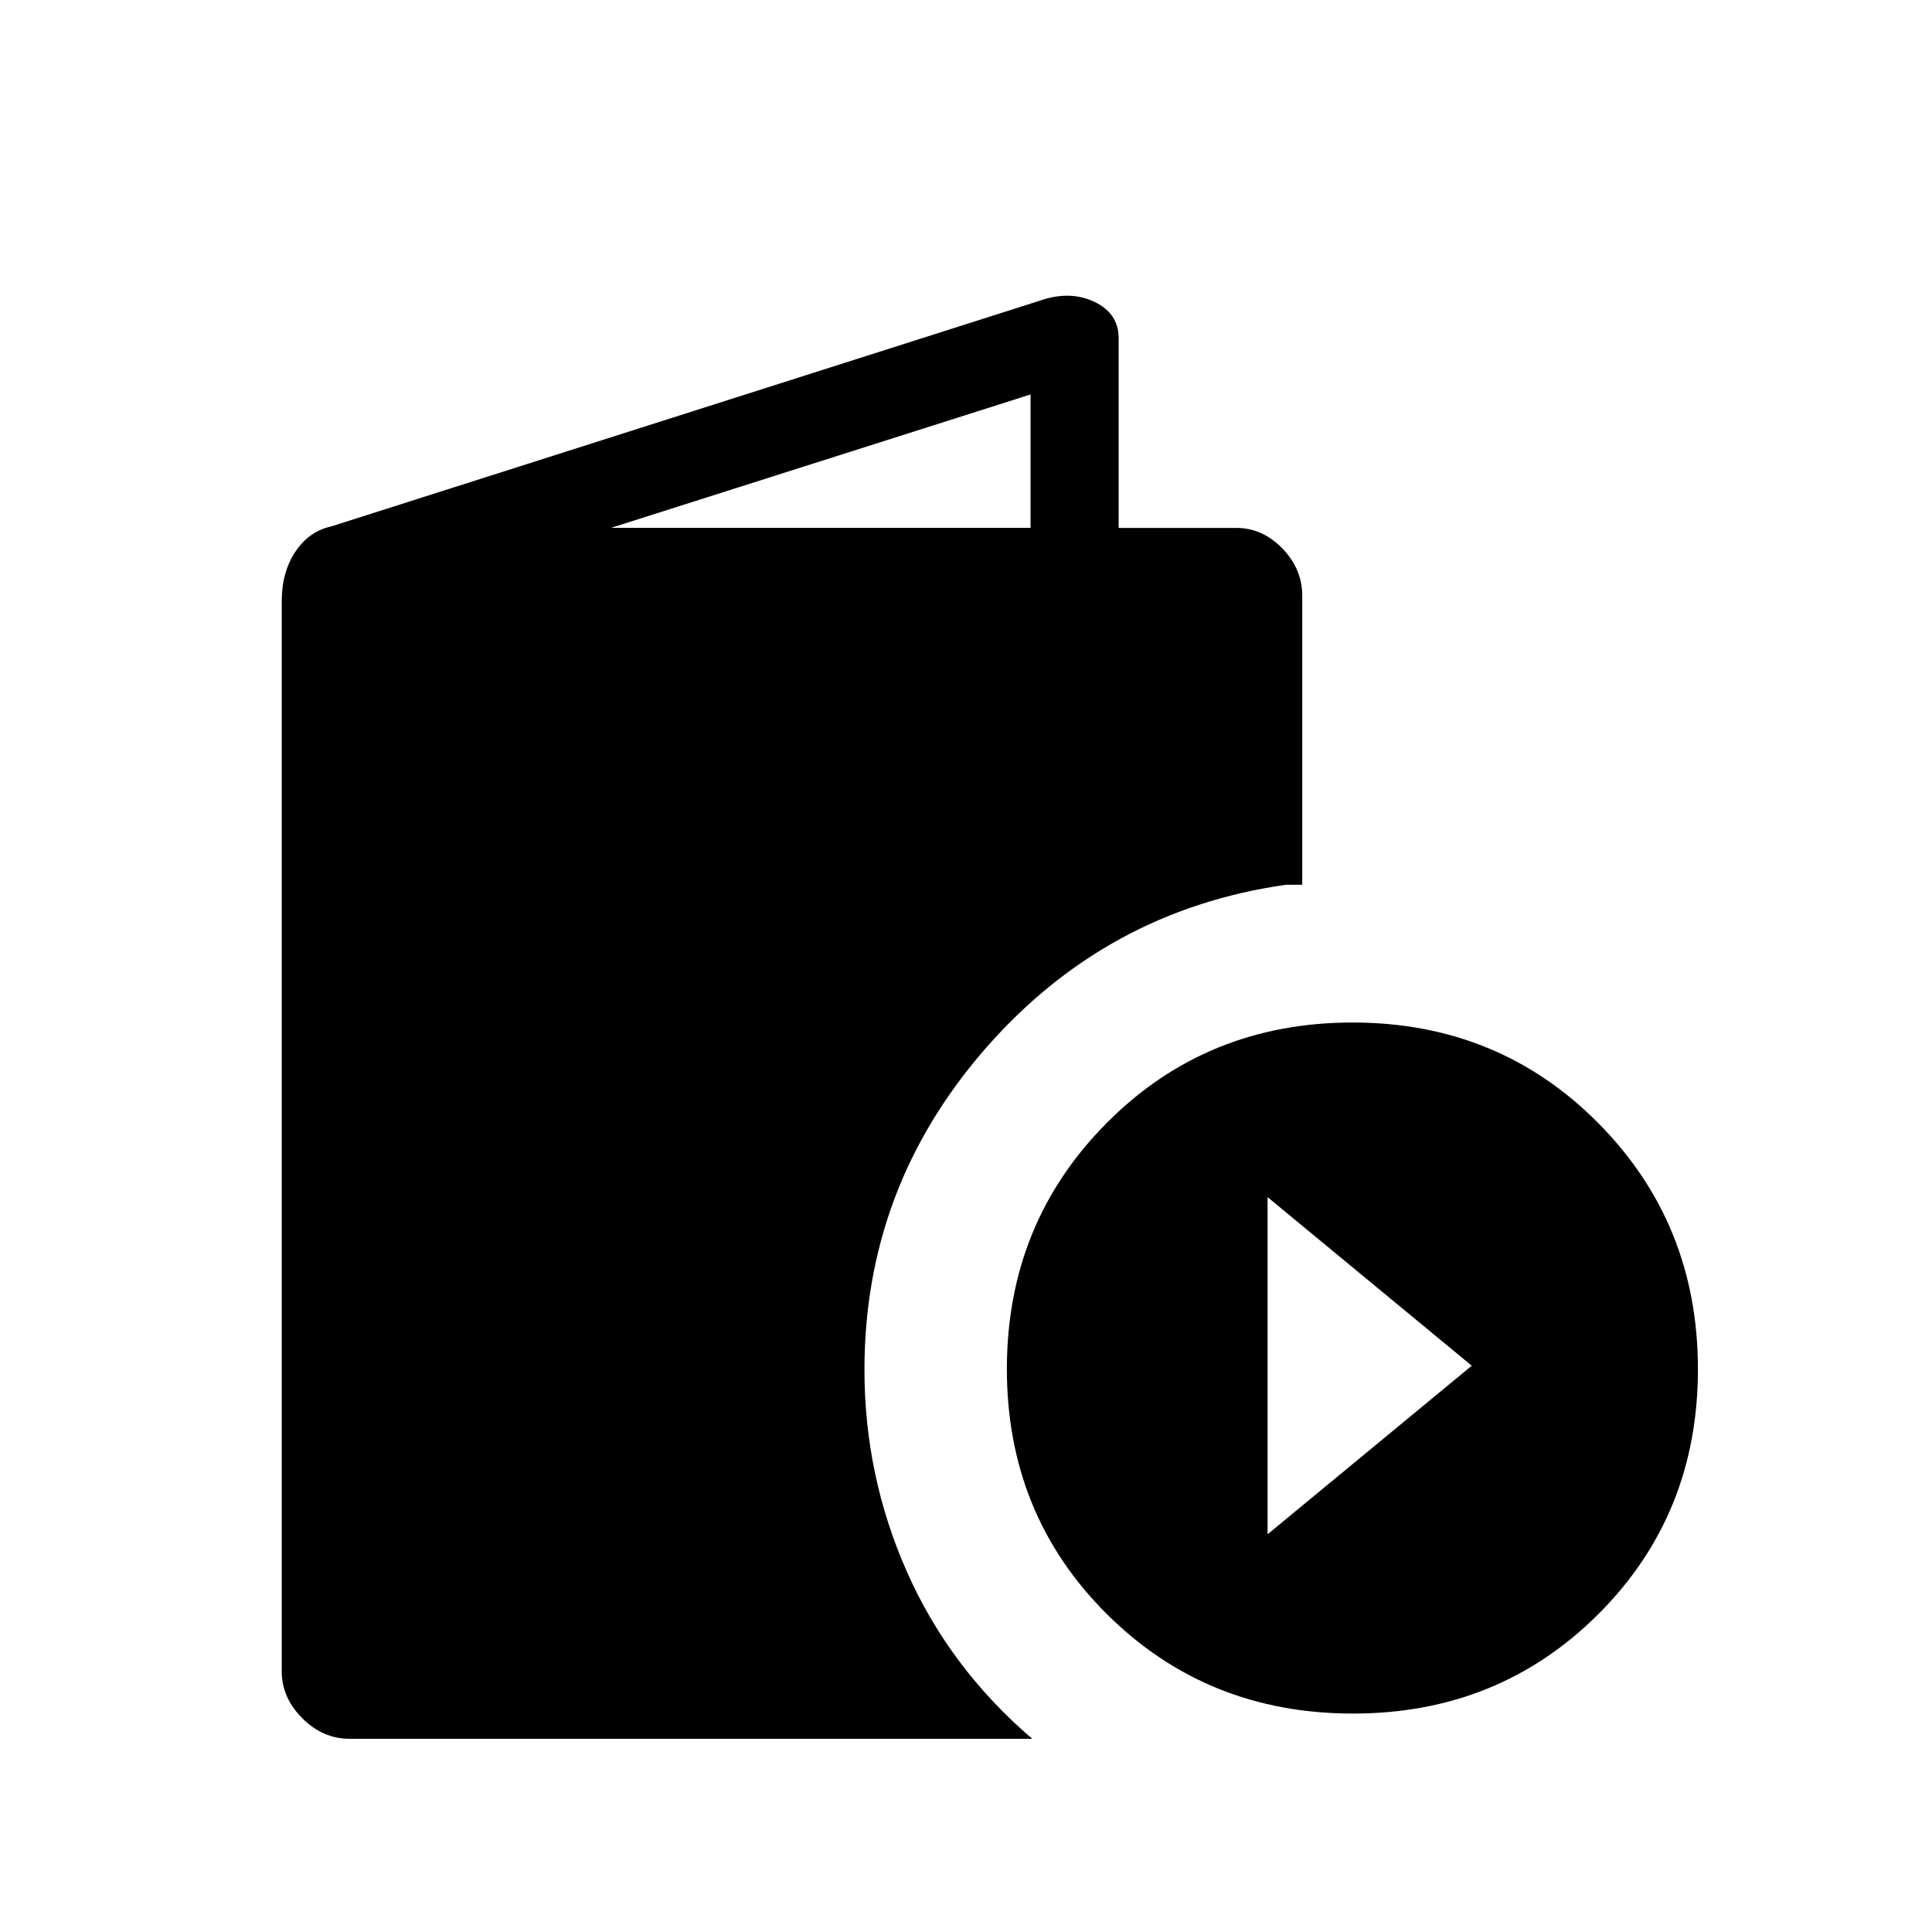 <svg xmlns="http://www.w3.org/2000/svg" height="48" viewBox="0 -960 960 960" width="48"><path d="M173.77-96q-13.39 0-23.58-10.23Q140-116.46 140-129.42v-531.92q0-14.28 6.73-24.47t18-12.66l352.04-112.15q14.87-5.15 26.98.58 12.1 5.73 12.1 18.12v94.23h58.46q12.96 0 22.86 10.19 9.91 10.19 9.91 23.58v143.54h-8q-89.54 12.69-149.54 81.54-60 68.86-60 159.42 0 52.81 21.15 100.54 21.16 47.73 62.23 82.88H173.77Zm129.77-601.69h208.54V-764l-208.54 66.31Zm368.79 589.15q-72.69 0-122.36-49.45-49.66-49.46-49.66-121.78 0-72.31 49.61-122.23 49.62-49.92 122.16-49.92 72.54 0 122.08 49.97 49.53 49.97 49.53 122.29 0 72.32-49.49 121.72-49.5 49.4-121.87 49.4Zm-42.48-89.08 101.46-83.76-101.46-83.77v167.53Z"/></svg>